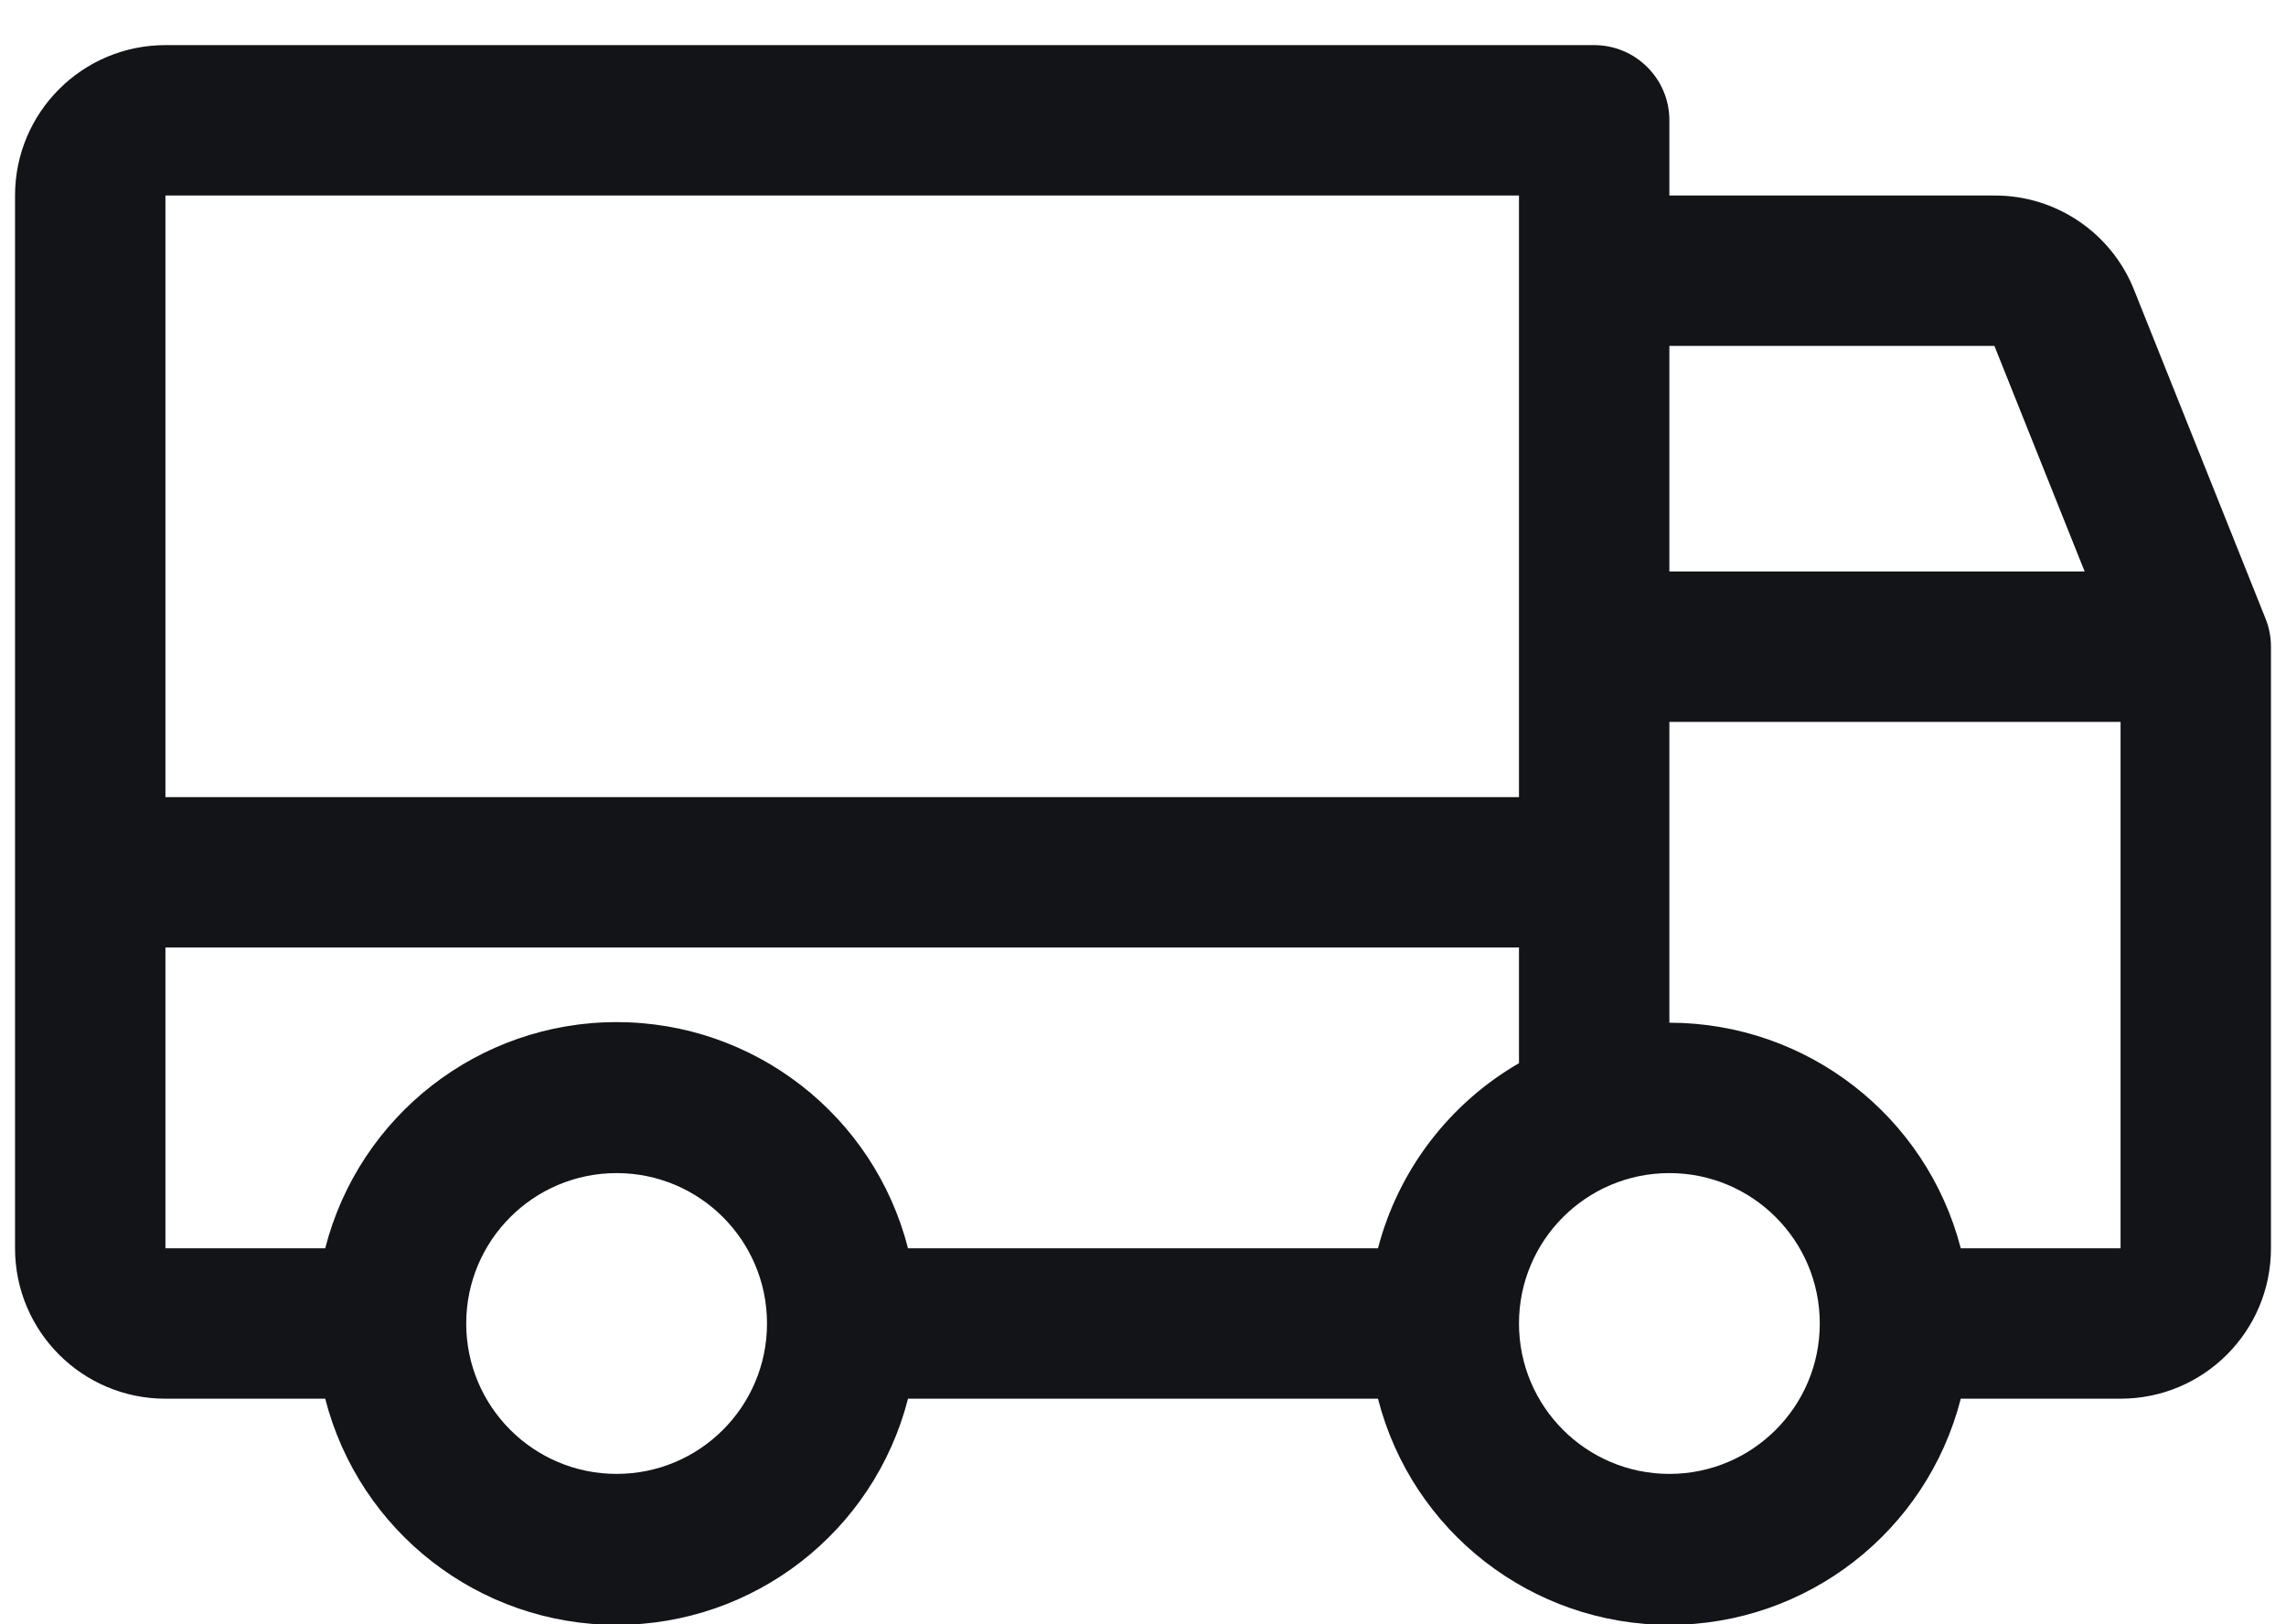 <svg width="38" height="27" viewBox="0 0 38 27" fill="none" xmlns="http://www.w3.org/2000/svg">
<path fill-rule="evenodd" clip-rule="evenodd" d="M37.659 10.281L35.472 4.812C35.092 3.866 34.173 3.246 33.153 3.25H27.75V2C27.75 1.31 27.19 0.75 26.5 0.75H2.75C1.369 0.75 0.25 1.869 0.25 3.25V20.75C0.25 22.131 1.369 23.25 2.75 23.25H5.406C5.973 25.462 7.966 27.01 10.25 27.01C12.534 27.01 14.527 25.462 15.094 23.25H22.906C23.473 25.462 25.466 27.01 27.75 27.01C30.034 27.01 32.027 25.462 32.594 23.25H35.25C36.631 23.25 37.75 22.131 37.75 20.75V10.75C37.75 10.589 37.72 10.43 37.659 10.281ZM27.75 5.75H33.153L34.653 9.5H27.75V5.75ZM2.75 3.25H25.25V13.25H2.75V3.25ZM10.25 24.5C8.869 24.5 7.75 23.381 7.75 22C7.75 20.619 8.869 19.5 10.25 19.5C11.631 19.5 12.75 20.619 12.75 22C12.75 23.381 11.631 24.5 10.25 24.5ZM22.906 20.75H15.094C14.527 18.538 12.534 16.99 10.25 16.99C7.966 16.99 5.973 18.538 5.406 20.75H2.75V15.75H25.25V17.673C24.089 18.345 23.245 19.453 22.906 20.75ZM27.75 24.5C26.369 24.5 25.25 23.381 25.25 22C25.25 20.619 26.369 19.5 27.75 19.5C29.131 19.5 30.25 20.619 30.25 22C30.25 23.381 29.131 24.5 27.75 24.5ZM35.25 20.75H32.594C32.021 18.543 30.03 17.002 27.75 17V12H35.25V20.75Z" fill="#121417"/>
</svg>
